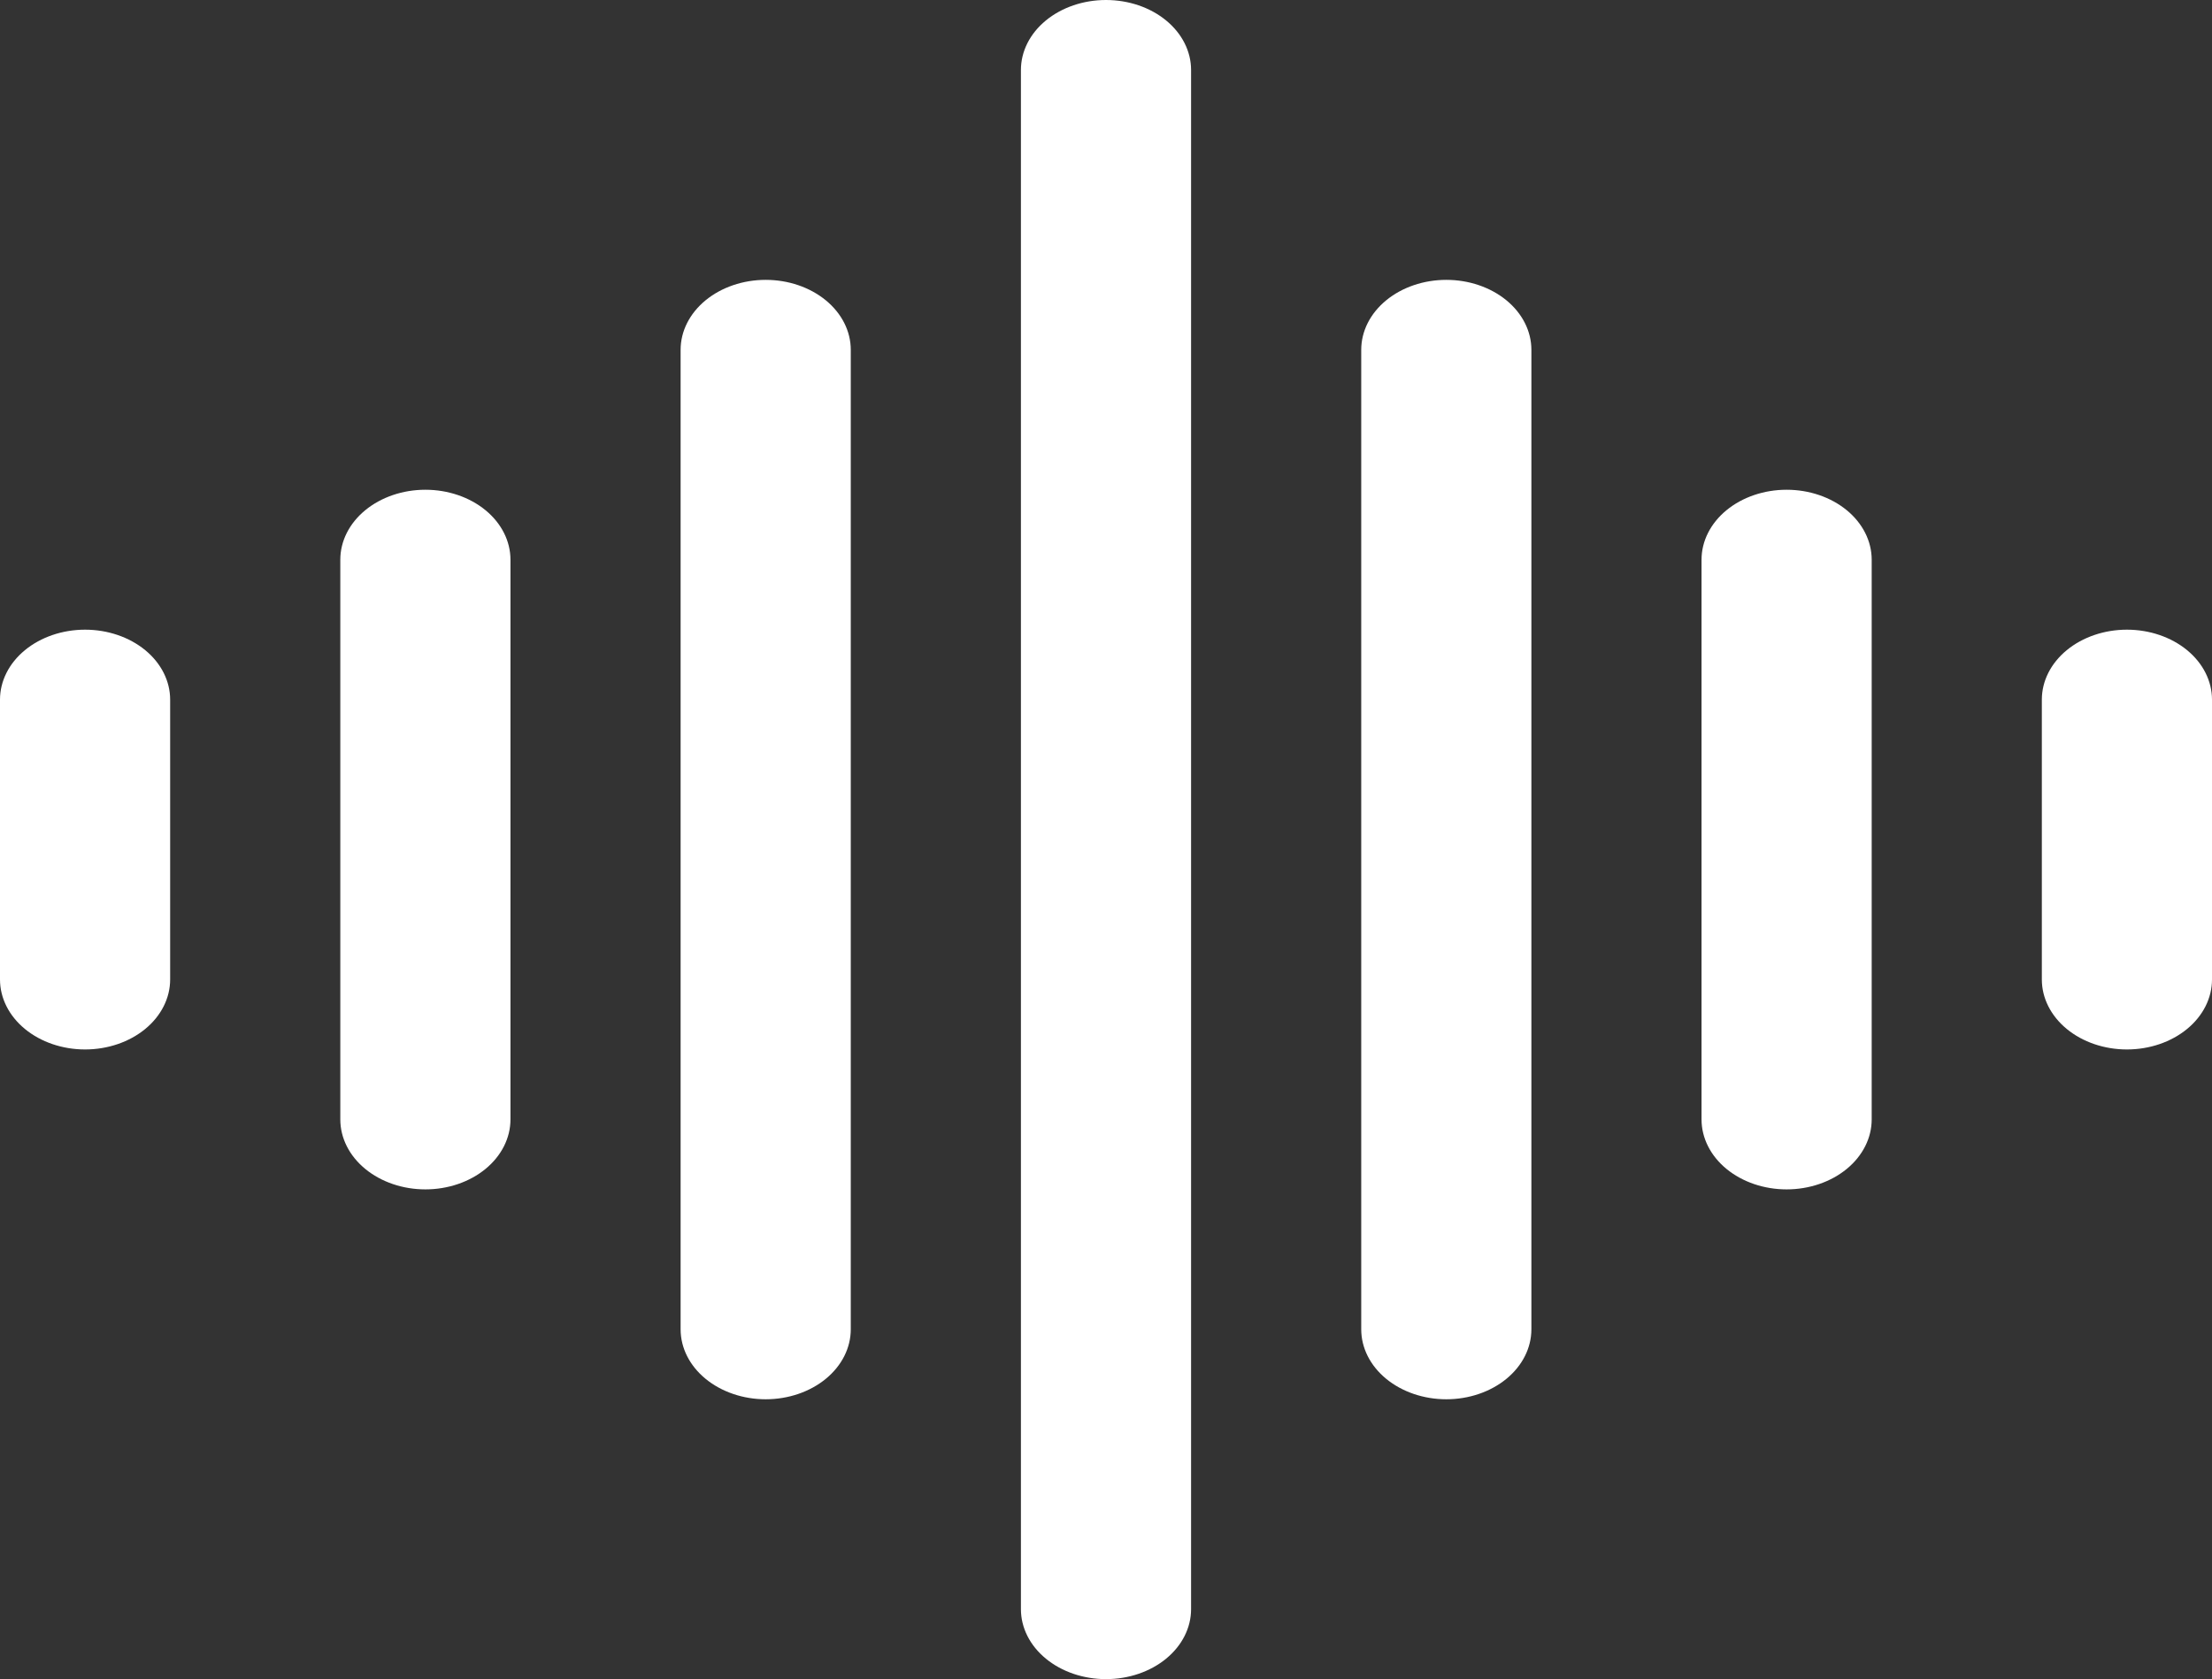<svg width="162" height="123" viewBox="0 0 162 123" fill="none" xmlns="http://www.w3.org/2000/svg">
<rect x="0" y="0" width="162" height="123" fill="#333333" stroke="none"/>
<path fill-rule="evenodd" clip-rule="evenodd" d="M81 0C82.653 0 84.237 0.54 85.406 1.501C86.574 2.462 87.231 3.766 87.231 5.125V117.875C87.231 119.234 86.574 120.538 85.406 121.499C84.237 122.46 82.653 123 81 123C79.347 123 77.763 122.46 76.594 121.499C75.426 120.538 74.769 119.234 74.769 117.875V5.125C74.769 3.766 75.426 2.462 76.594 1.501C77.763 0.54 79.347 0 81 0V0ZM56.077 20.5C57.729 20.5 59.314 21.04 60.483 22.001C61.651 22.962 62.308 24.266 62.308 25.625V97.375C62.308 98.734 61.651 100.038 60.483 100.999C59.314 101.96 57.729 102.5 56.077 102.5C54.424 102.5 52.84 101.96 51.671 100.999C50.503 100.038 49.846 98.734 49.846 97.375V25.625C49.846 24.266 50.503 22.962 51.671 22.001C52.84 21.04 54.424 20.5 56.077 20.5V20.5ZM105.923 20.5C107.576 20.5 109.16 21.04 110.329 22.001C111.497 22.962 112.154 24.266 112.154 25.625V97.375C112.154 98.734 111.497 100.038 110.329 100.999C109.16 101.96 107.576 102.5 105.923 102.5C104.271 102.5 102.686 101.96 101.517 100.999C100.349 100.038 99.692 98.734 99.692 97.375V25.625C99.692 24.266 100.349 22.962 101.517 22.001C102.686 21.04 104.271 20.5 105.923 20.5ZM31.154 35.875C32.806 35.875 34.391 36.415 35.56 37.376C36.728 38.337 37.385 39.641 37.385 41V82C37.385 83.359 36.728 84.663 35.56 85.624C34.391 86.585 32.806 87.125 31.154 87.125C29.501 87.125 27.916 86.585 26.748 85.624C25.579 84.663 24.923 83.359 24.923 82V41C24.923 39.641 25.579 38.337 26.748 37.376C27.916 36.415 29.501 35.875 31.154 35.875V35.875ZM130.846 35.875C132.499 35.875 134.083 36.415 135.252 37.376C136.42 38.337 137.077 39.641 137.077 41V82C137.077 83.359 136.42 84.663 135.252 85.624C134.083 86.585 132.499 87.125 130.846 87.125C129.194 87.125 127.609 86.585 126.44 85.624C125.272 84.663 124.615 83.359 124.615 82V41C124.615 39.641 125.272 38.337 126.44 37.376C127.609 36.415 129.194 35.875 130.846 35.875ZM6.231 46.125C7.883 46.125 9.468 46.665 10.637 47.626C11.805 48.587 12.461 49.891 12.461 51.25V71.75C12.461 73.109 11.805 74.413 10.637 75.374C9.468 76.335 7.883 76.875 6.231 76.875C4.578 76.875 2.993 76.335 1.825 75.374C0.656 74.413 0 73.109 0 71.75V51.25C0 49.891 0.656 48.587 1.825 47.626C2.993 46.665 4.578 46.125 6.231 46.125ZM155.769 46.125C157.422 46.125 159.007 46.665 160.175 47.626C161.344 48.587 162 49.891 162 51.25V71.75C162 73.109 161.344 74.413 160.175 75.374C159.007 76.335 157.422 76.875 155.769 76.875C154.117 76.875 152.532 76.335 151.363 75.374C150.195 74.413 149.538 73.109 149.538 71.75V51.25C149.538 49.891 150.195 48.587 151.363 47.626C152.532 46.665 154.117 46.125 155.769 46.125Z" fill="white"/>
</svg>
